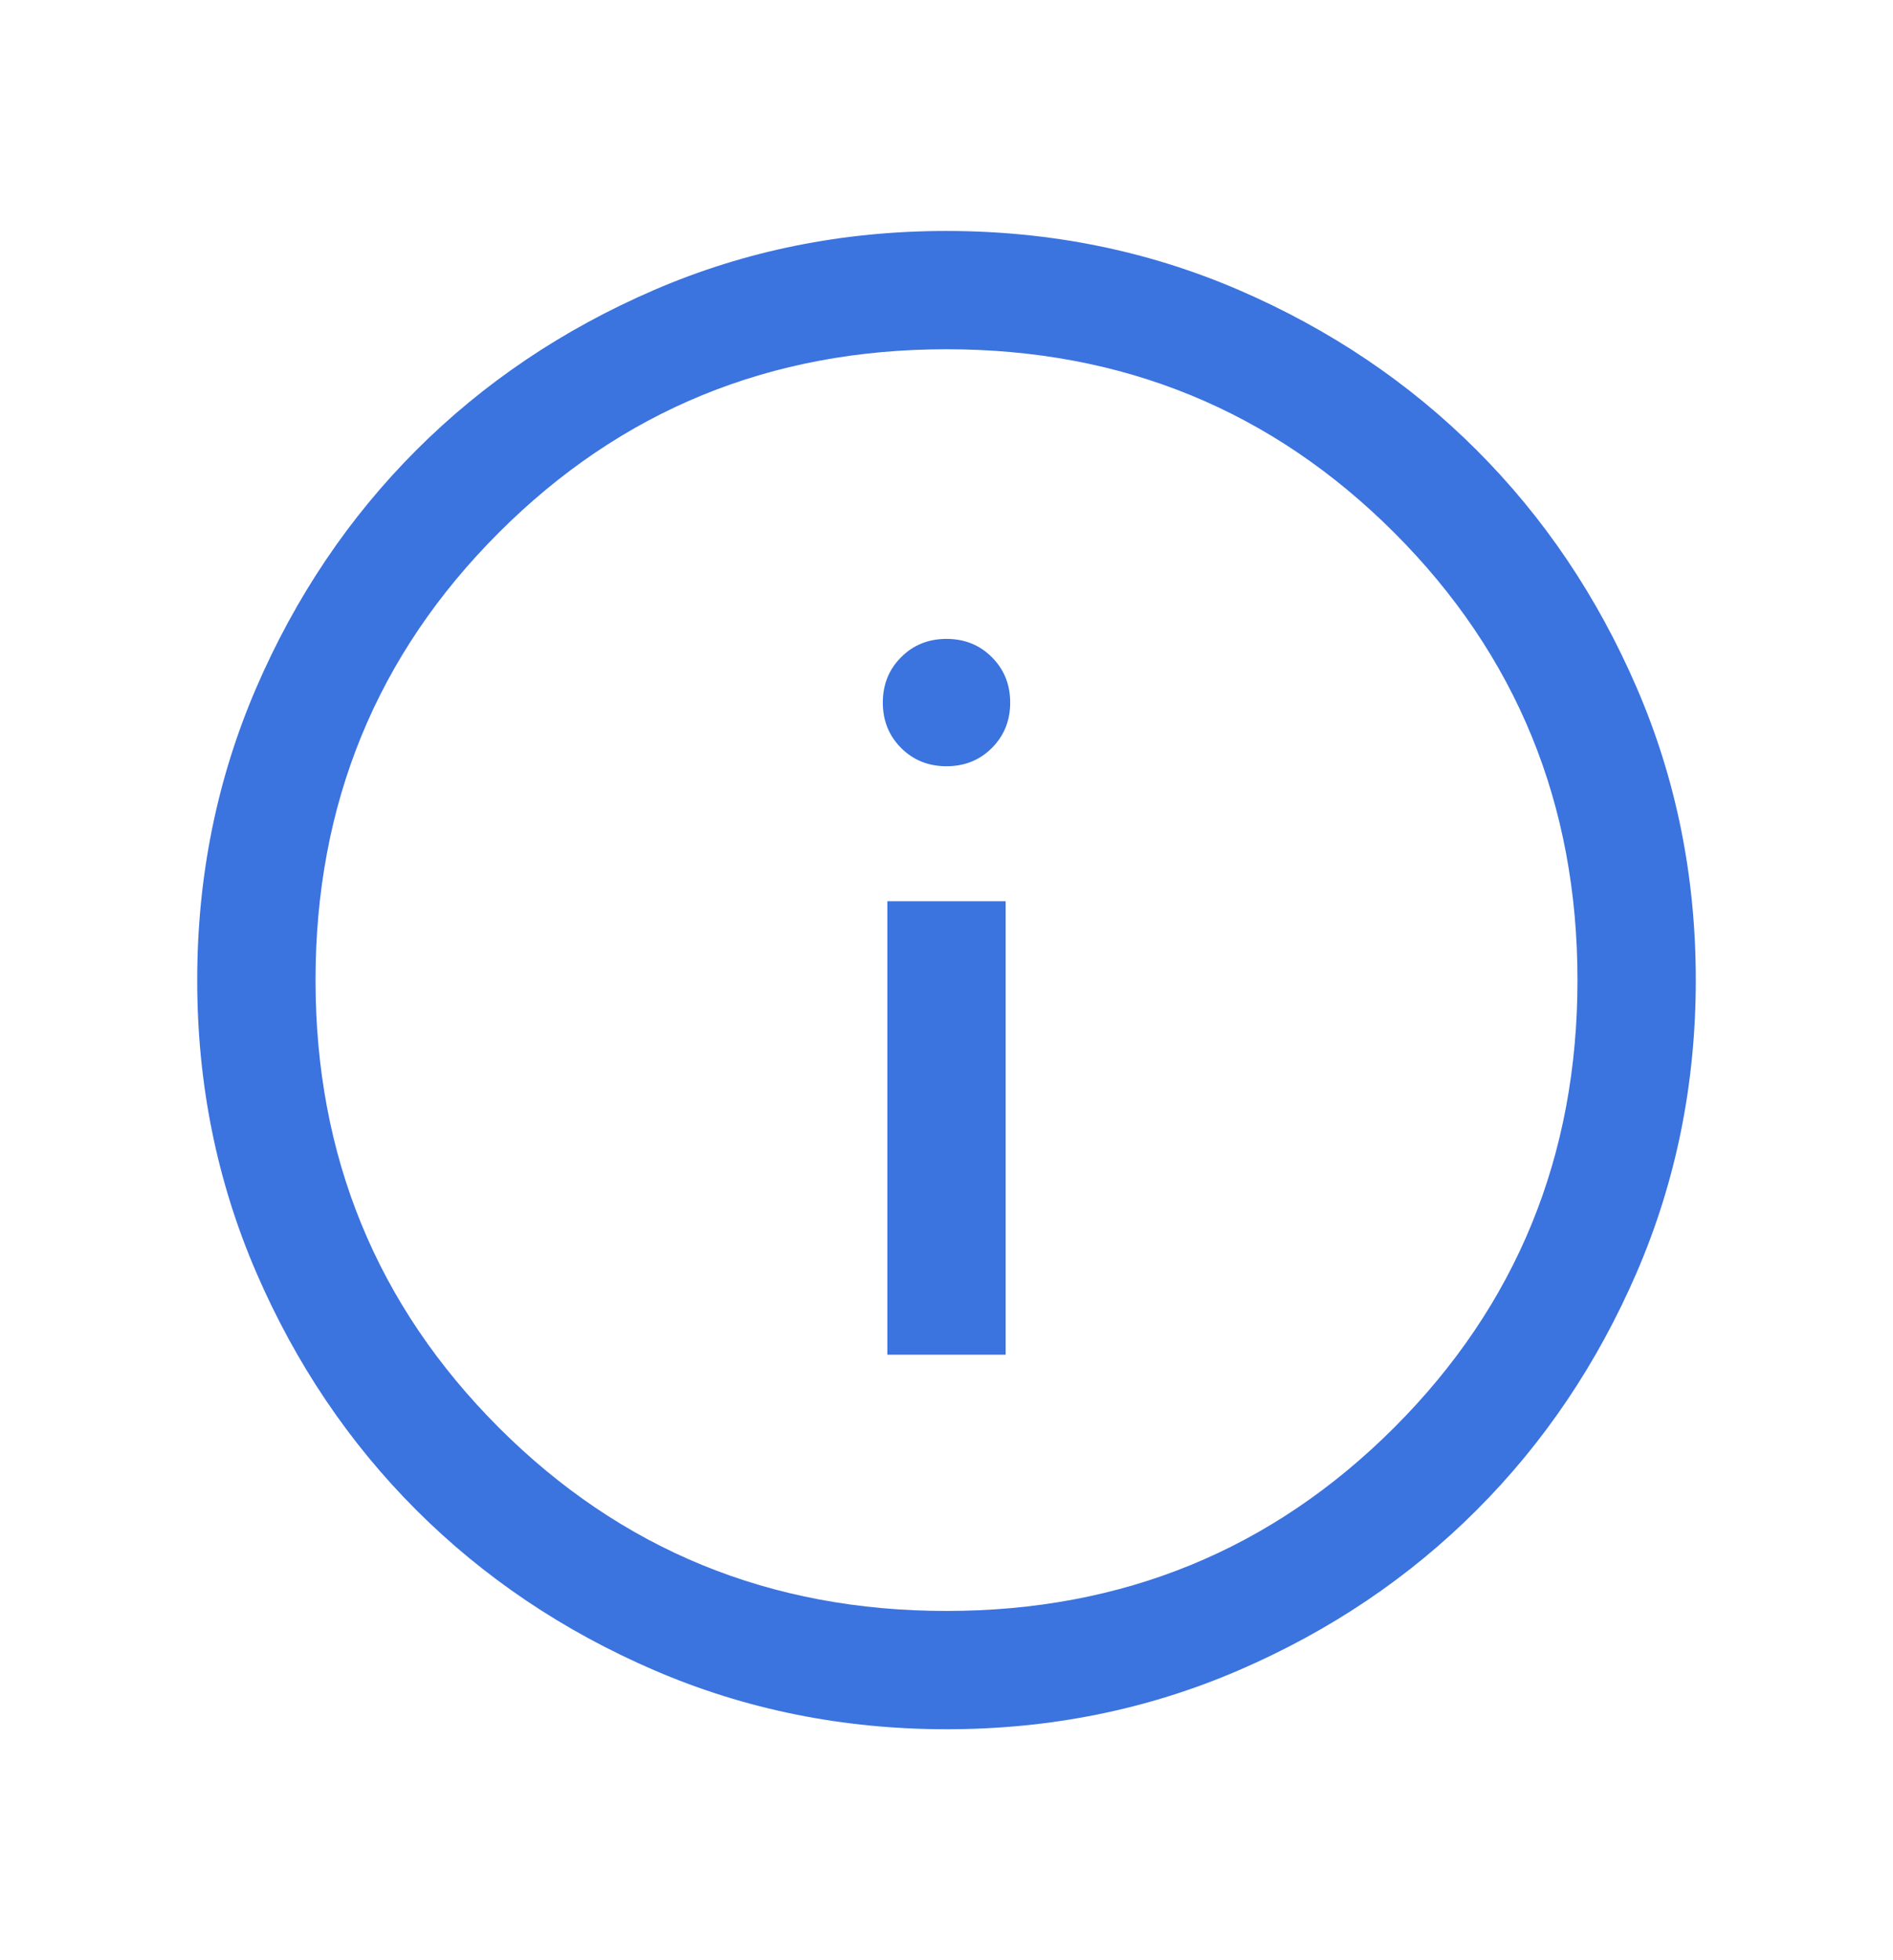 <svg width="28" height="29" viewBox="0 0 28 29" fill="none" xmlns="http://www.w3.org/2000/svg">
<g id="info">
<mask id="mask0_2153_2593" style="mask-type:alpha" maskUnits="userSpaceOnUse" x="0" y="0" width="28" height="29">
<rect id="Bounding box" y="0.5" width="28" height="28" fill="#D9D9D9"/>
</mask>
<g mask="url(#mask0_2153_2593)">
<path id="info_2" d="M13.125 20.042H14.875V13.333H13.125V20.042ZM14 11.336C14.267 11.336 14.491 11.246 14.671 11.066C14.852 10.885 14.942 10.661 14.942 10.394C14.942 10.127 14.852 9.903 14.671 9.723C14.491 9.542 14.267 9.452 14 9.452C13.733 9.452 13.509 9.542 13.329 9.723C13.148 9.903 13.058 10.127 13.058 10.394C13.058 10.661 13.148 10.885 13.329 11.066C13.509 11.246 13.733 11.336 14 11.336ZM14.002 25.583C12.469 25.583 11.028 25.292 9.679 24.711C8.33 24.129 7.157 23.339 6.159 22.342C5.162 21.345 4.372 20.172 3.79 18.824C3.208 17.475 2.917 16.035 2.917 14.502C2.917 12.969 3.208 11.528 3.789 10.179C4.371 8.83 5.161 7.657 6.158 6.659C7.155 5.662 8.328 4.872 9.676 4.29C11.024 3.708 12.465 3.417 13.998 3.417C15.531 3.417 16.972 3.708 18.321 4.289C19.669 4.871 20.843 5.661 21.84 6.658C22.838 7.655 23.628 8.828 24.21 10.176C24.792 11.524 25.083 12.965 25.083 14.498C25.083 16.031 24.792 17.472 24.211 18.821C23.629 20.169 22.839 21.343 21.842 22.34C20.845 23.338 19.672 24.128 18.324 24.71C16.975 25.292 15.535 25.583 14.002 25.583ZM14 23.833C16.605 23.833 18.812 22.929 20.621 21.121C22.429 19.312 23.333 17.105 23.333 14.5C23.333 11.894 22.429 9.687 20.621 7.879C18.812 6.071 16.605 5.167 14 5.167C11.394 5.167 9.187 6.071 7.379 7.879C5.571 9.687 4.667 11.894 4.667 14.5C4.667 17.105 5.571 19.312 7.379 21.121C9.187 22.929 11.394 23.833 14 23.833Z" fill="#3B73DF"/>
</g>
</g>
</svg>
